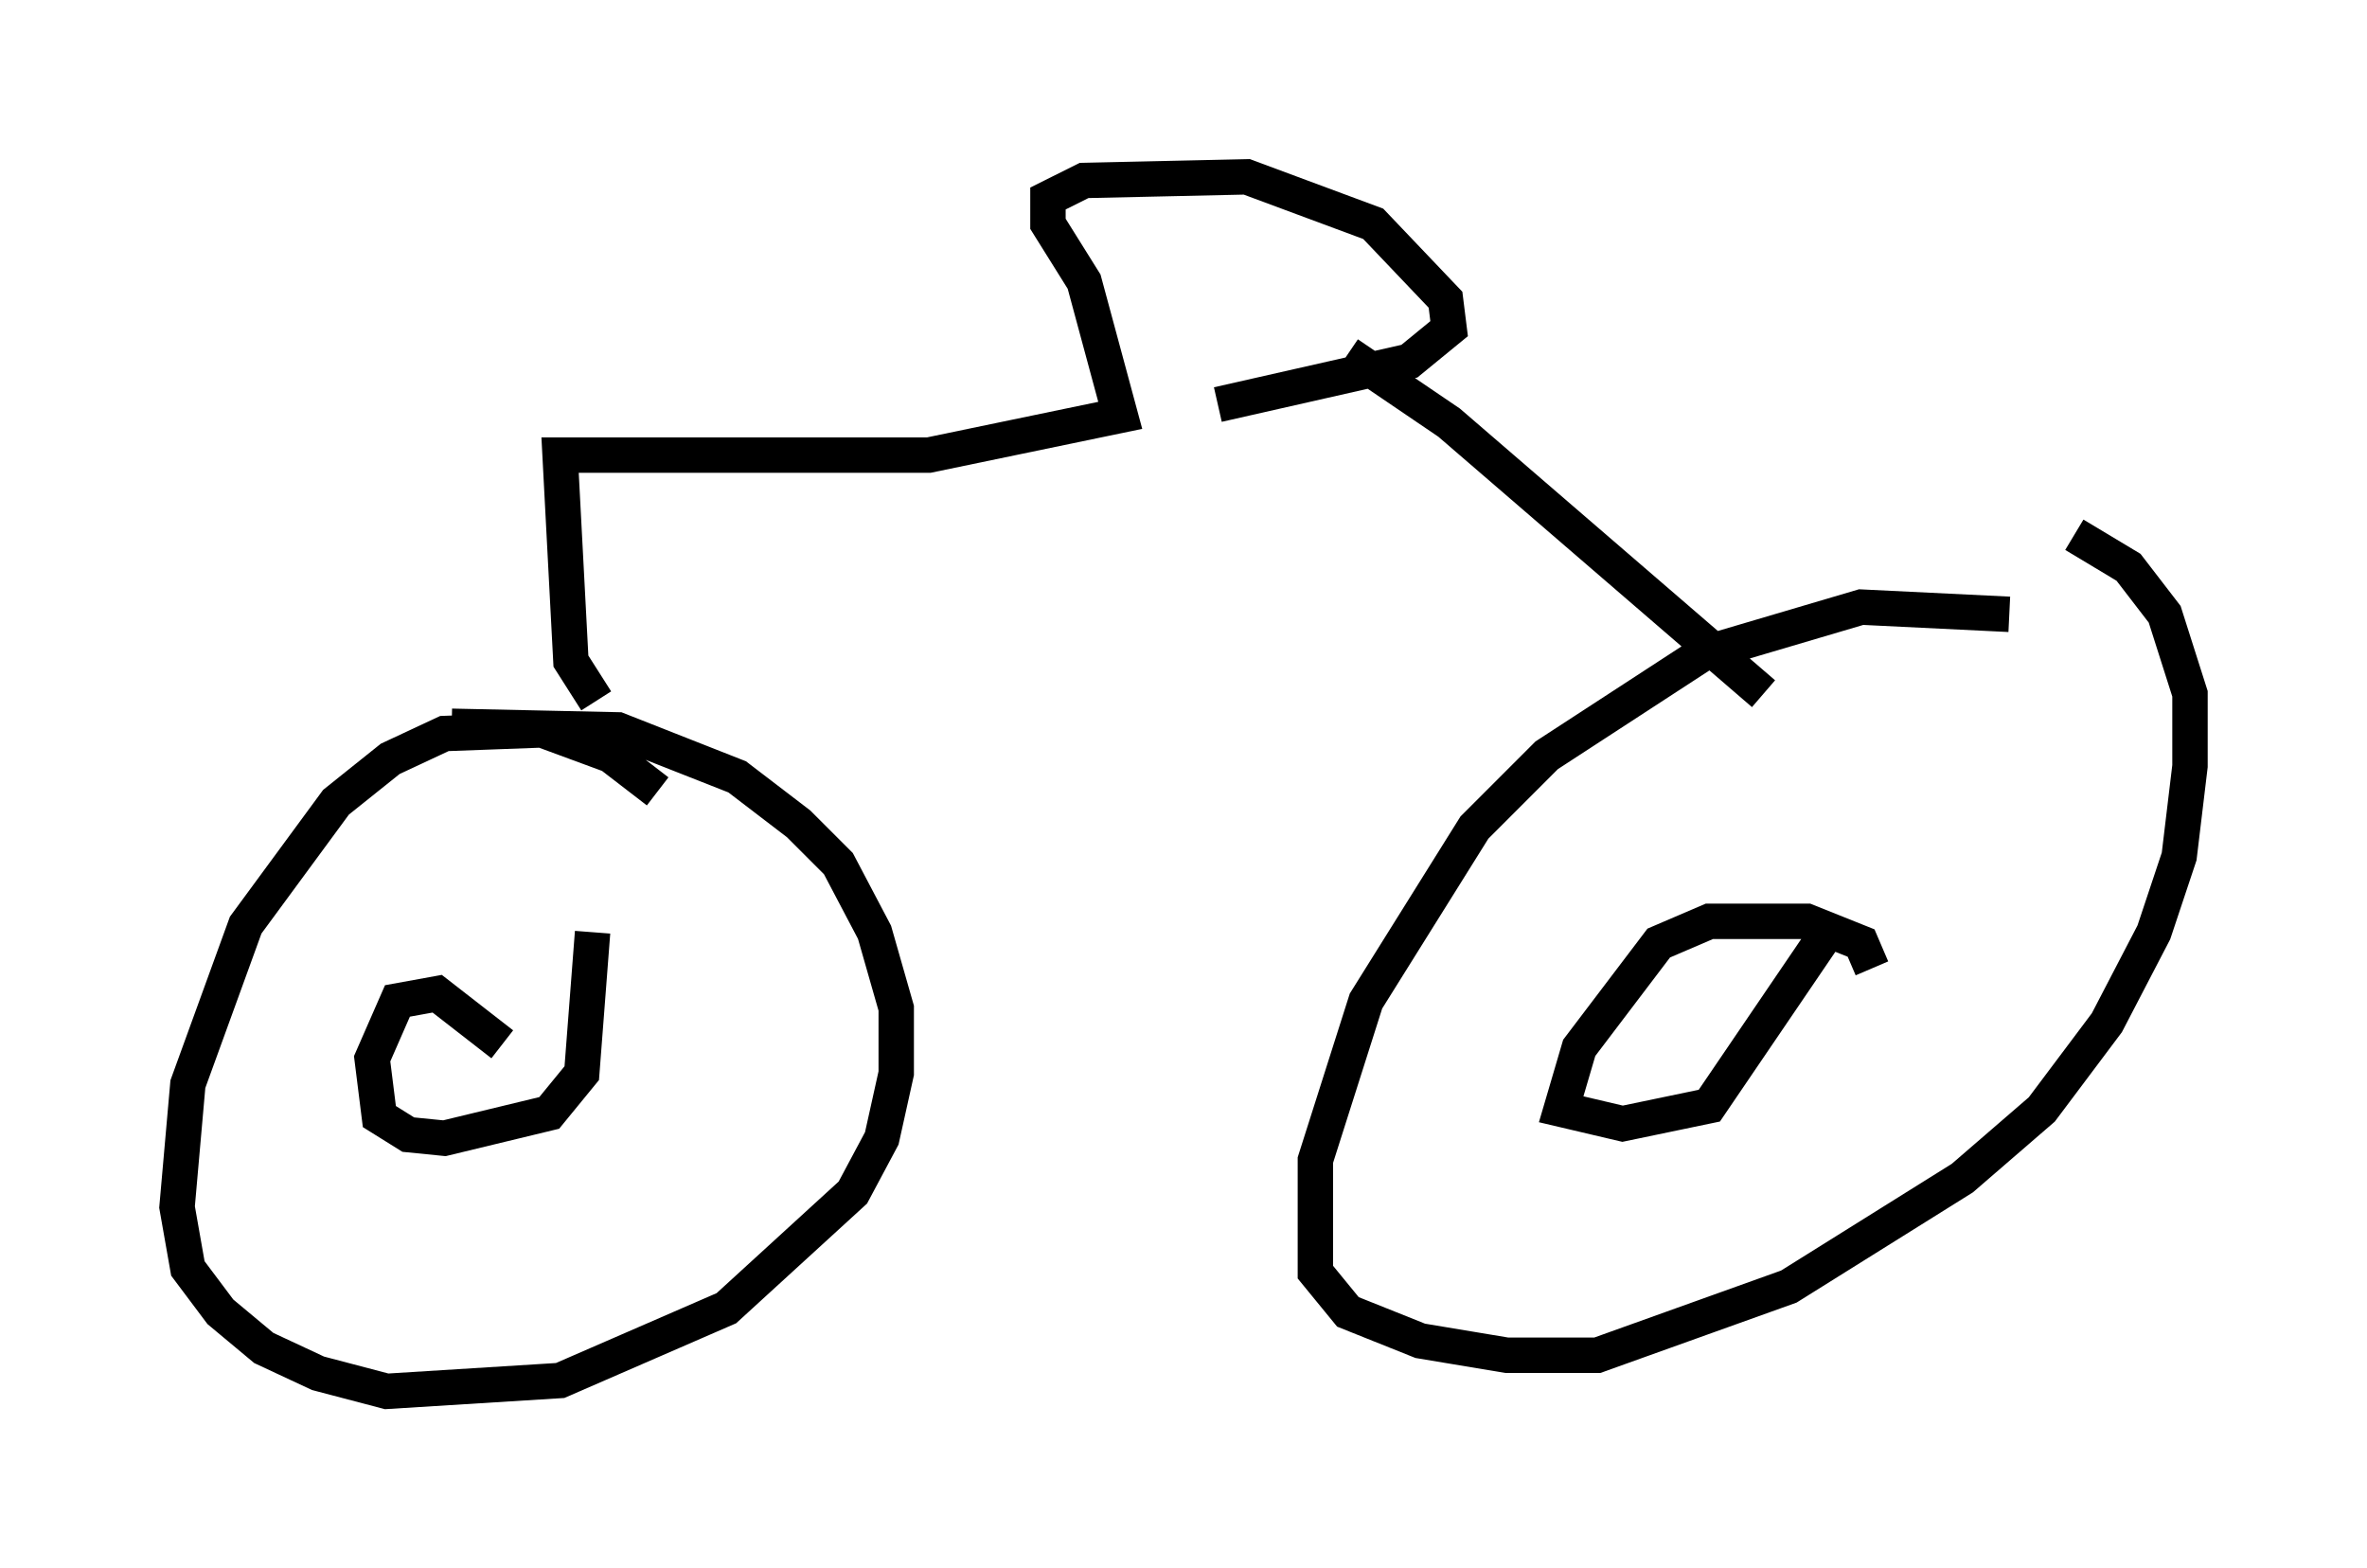<?xml version="1.0" encoding="utf-8" ?>
<svg baseProfile="full" height="44.3" version="1.1" width="66.861" xmlns="http://www.w3.org/2000/svg" xmlns:ev="http://www.w3.org/2001/xml-events" xmlns:xlink="http://www.w3.org/1999/xlink"><defs /><rect fill="white" height="44.3" width="66.861" x="0" y="0" /><path d="M60.534, 18.169 m-3.777, -0.817 l-4.185, -0.204 -4.492, 1.327 l-4.39, 2.858 -2.042, 2.042 l-3.063, 4.9 -1.429, 4.492 l0.0, 3.165 0.919, 1.123 l2.042, 0.817 2.45, 0.408 l2.552, 0.0 5.41, -1.94 l4.9, -3.063 2.246, -1.94 l1.838, -2.45 1.327, -2.552 l0.715, -2.144 0.306, -2.552 l0.0, -2.042 -0.715, -2.246 l-1.021, -1.327 -1.531, -0.919 m-40.017, 7.248 l-1.327, -1.021 -1.94, -0.715 l-2.756, 0.102 -1.531, 0.715 l-1.531, 1.225 -2.552, 3.471 l-1.633, 4.492 -0.306, 3.471 l0.306, 1.735 0.919, 1.225 l1.225, 1.021 1.531, 0.715 l1.94, 0.51 4.9, -0.306 l4.696, -2.042 3.573, -3.267 l0.817, -1.531 0.408, -1.838 l0.0, -1.838 -0.613, -2.144 l-1.021, -1.94 -1.123, -1.123 l-1.735, -1.327 -3.369, -1.327 l-4.696, -0.102 m1.429, 8.983 l-1.838, -1.429 -1.123, 0.204 l-0.715, 1.633 0.204, 1.633 l0.817, 0.51 1.021, 0.102 l2.96, -0.715 0.919, -1.123 l0.306, -3.981 m36.138, 1.021 l-0.306, -0.715 -1.531, -0.613 l-2.756, 0.0 -1.429, 0.613 l-2.246, 2.96 -0.51, 1.735 l1.735, 0.408 2.45, -0.51 l3.471, -5.104 m-34.913, -6.329 l-0.715, -1.123 -0.306, -5.819 l10.413, 0.0 5.41, -1.123 l-1.021, -3.777 -1.021, -1.633 l0.0, -0.715 1.021, -0.51 l4.594, -0.102 3.573, 1.327 l2.042, 2.144 0.102, 0.817 l-1.123, 0.919 -5.41, 1.225 m3.675, -1.429 l2.858, 1.94 8.881, 7.656 " fill="none" stroke="black" stroke-width="1" /></svg>